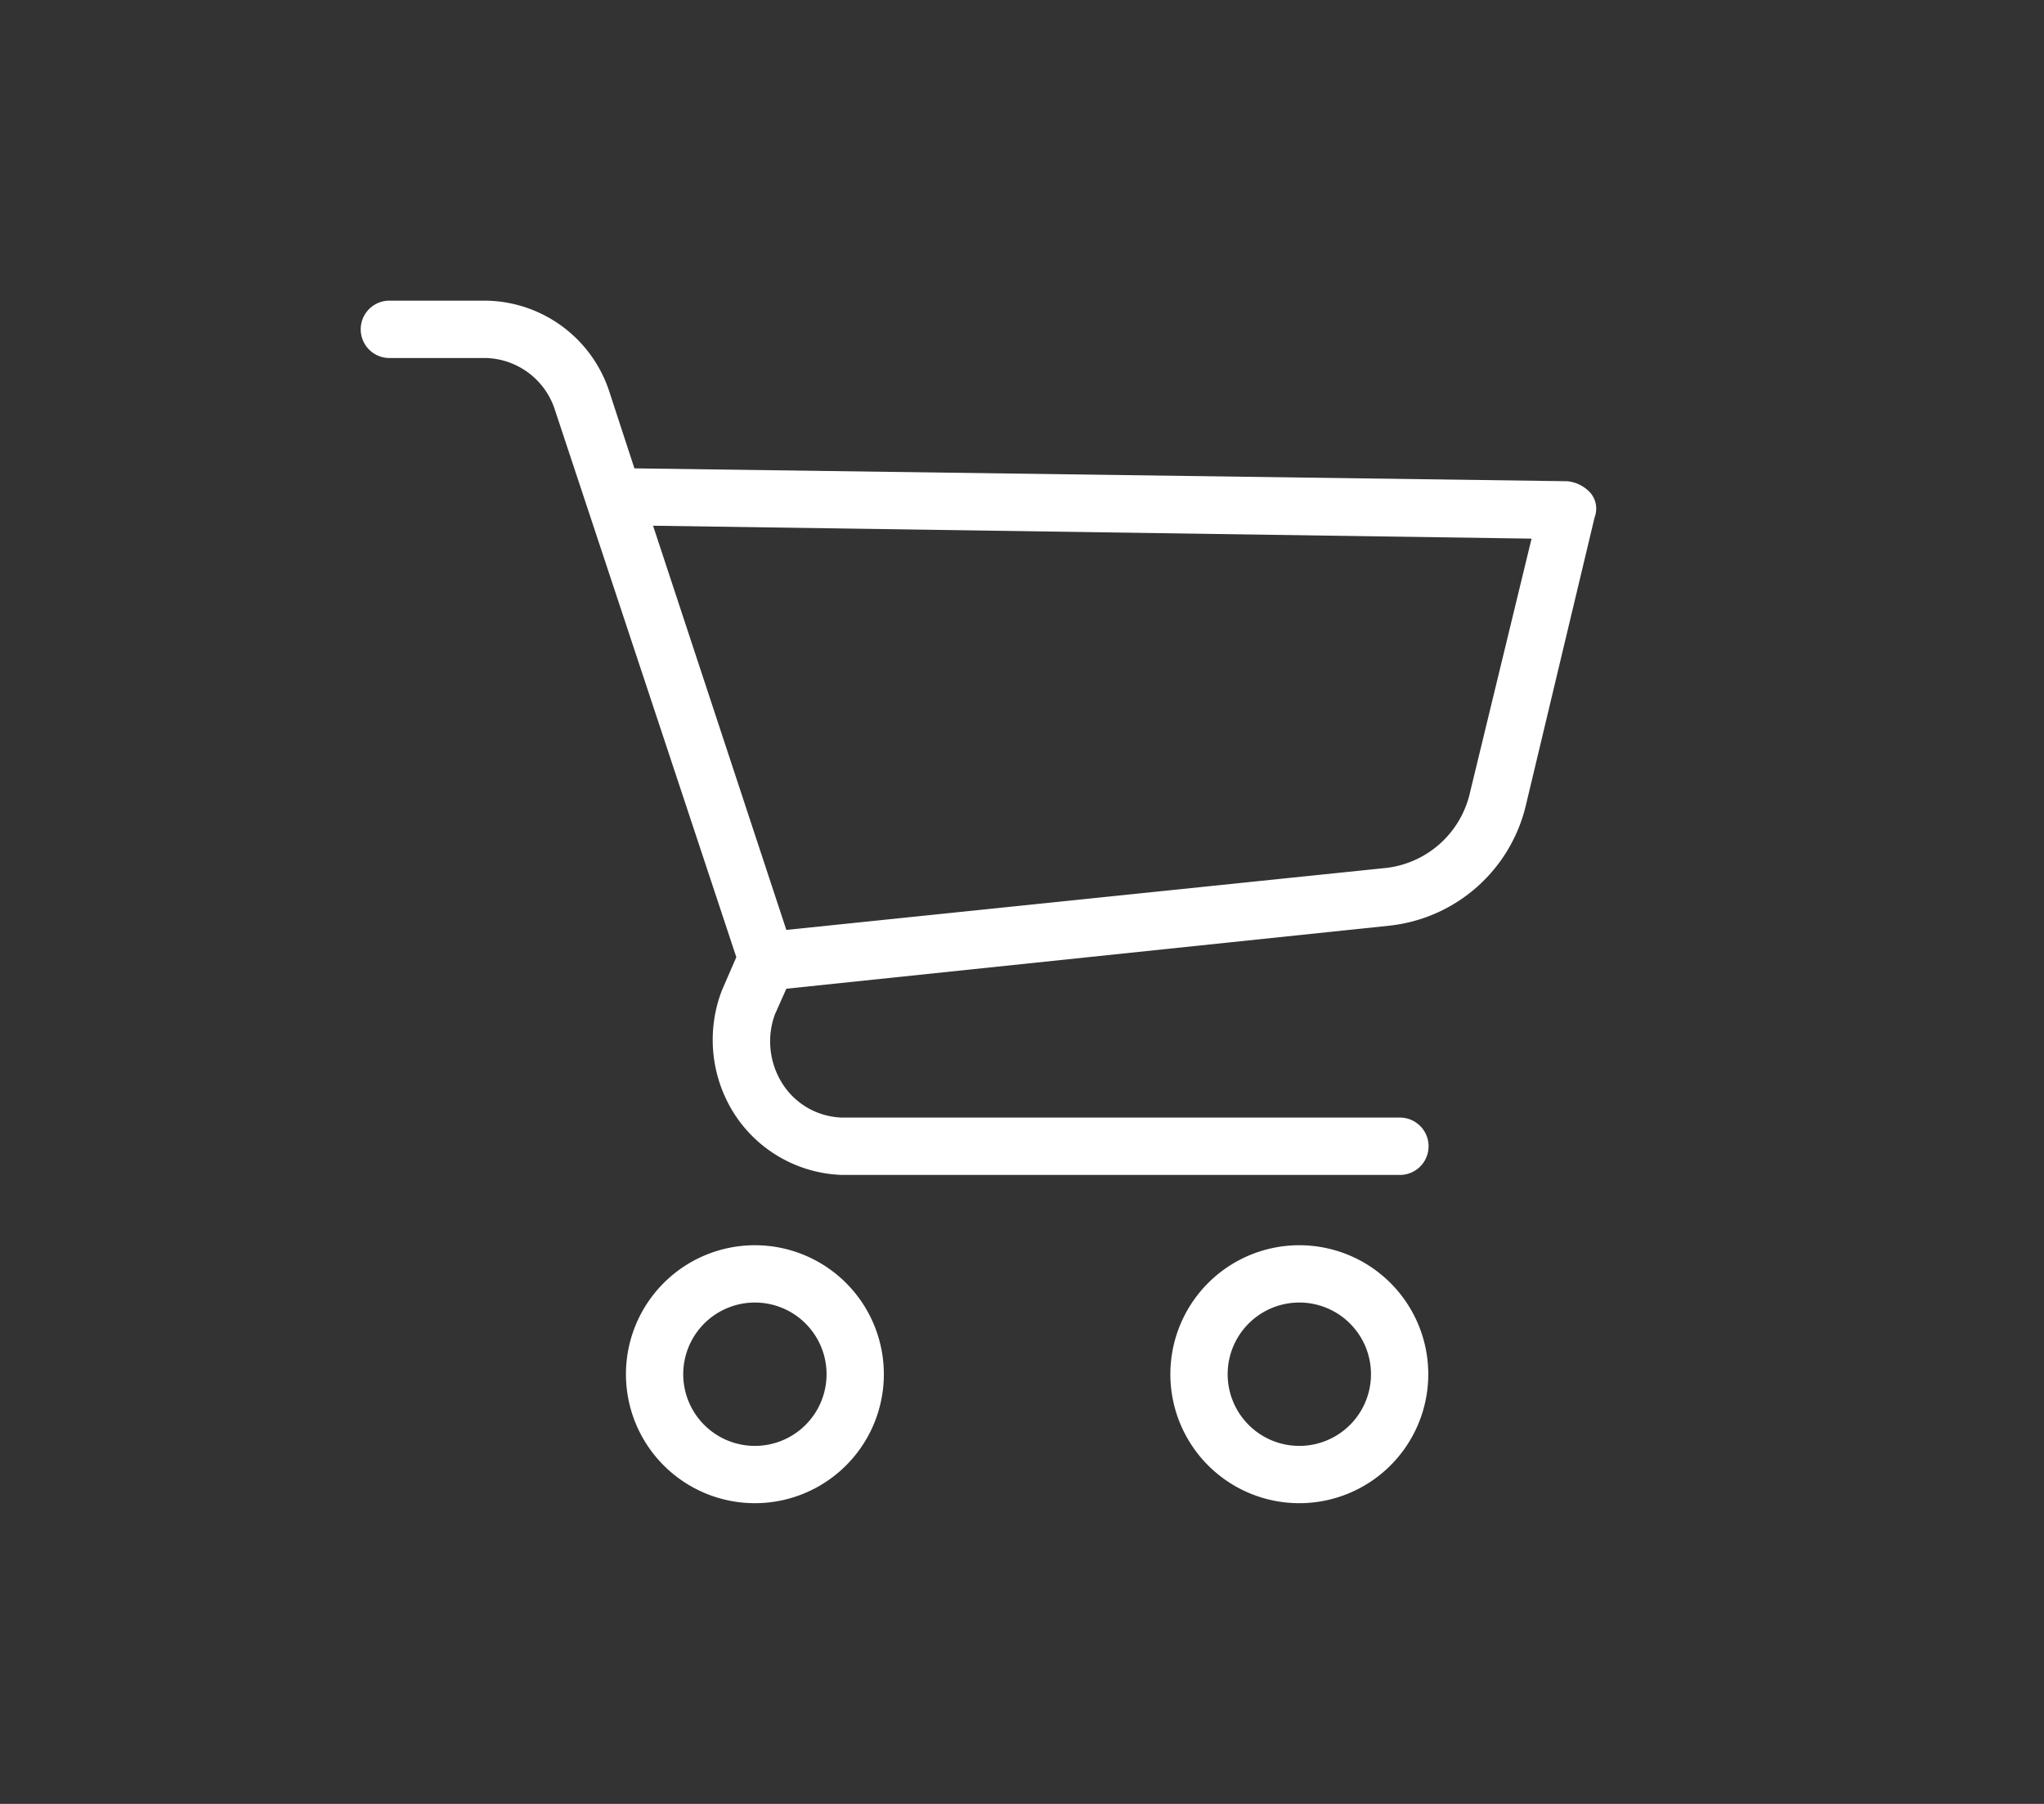 <svg xmlns="http://www.w3.org/2000/svg" width="34" height="30" viewBox="0 0 34 30"><rect x="0" y="0" width="34" height="30" fill="#333333" stroke="none"/><path fill="none" d="M0 0h34v30H0z"/><path d="M12.557 20.709a2.145 2.145 0 102.145 2.145 2.145 2.145 0 00-2.145-2.145zm0 3.337a1.192 1.192 0 111.192-1.192 1.192 1.192 0 01-1.192 1.192zm9.056-3.337a2.145 2.145 0 102.145 2.145 2.145 2.145 0 00-2.145-2.145zm0 3.337a1.192 1.192 0 111.192-1.192 1.192 1.192 0 01-1.192 1.192zm4.84-15.852a.6.6 0 00-.381-.191l-15.519-.214-.429-1.311A2.193 2.193 0 008.074 5H6.477a.477.477 0 000 .954h1.6a1.24 1.24 0 011.144.834l3.027 9.13-.238.548a2.288 2.288 0 00.215 2.074 2.217 2.217 0 001.788 1h9.273a.477.477 0 100-.954H14.01a1.216 1.216 0 01-1-.572 1.311 1.311 0 01-.121-1.142l.191-.429 10.036-1.049a2.622 2.622 0 002.265-2l1.144-4.791a.405.405 0 00-.072-.409zm-2 4.982A1.621 1.621 0 0123 14.44l-9.92 1.025-2.217-6.722 14.613.215z" fill="#fff"/></svg>